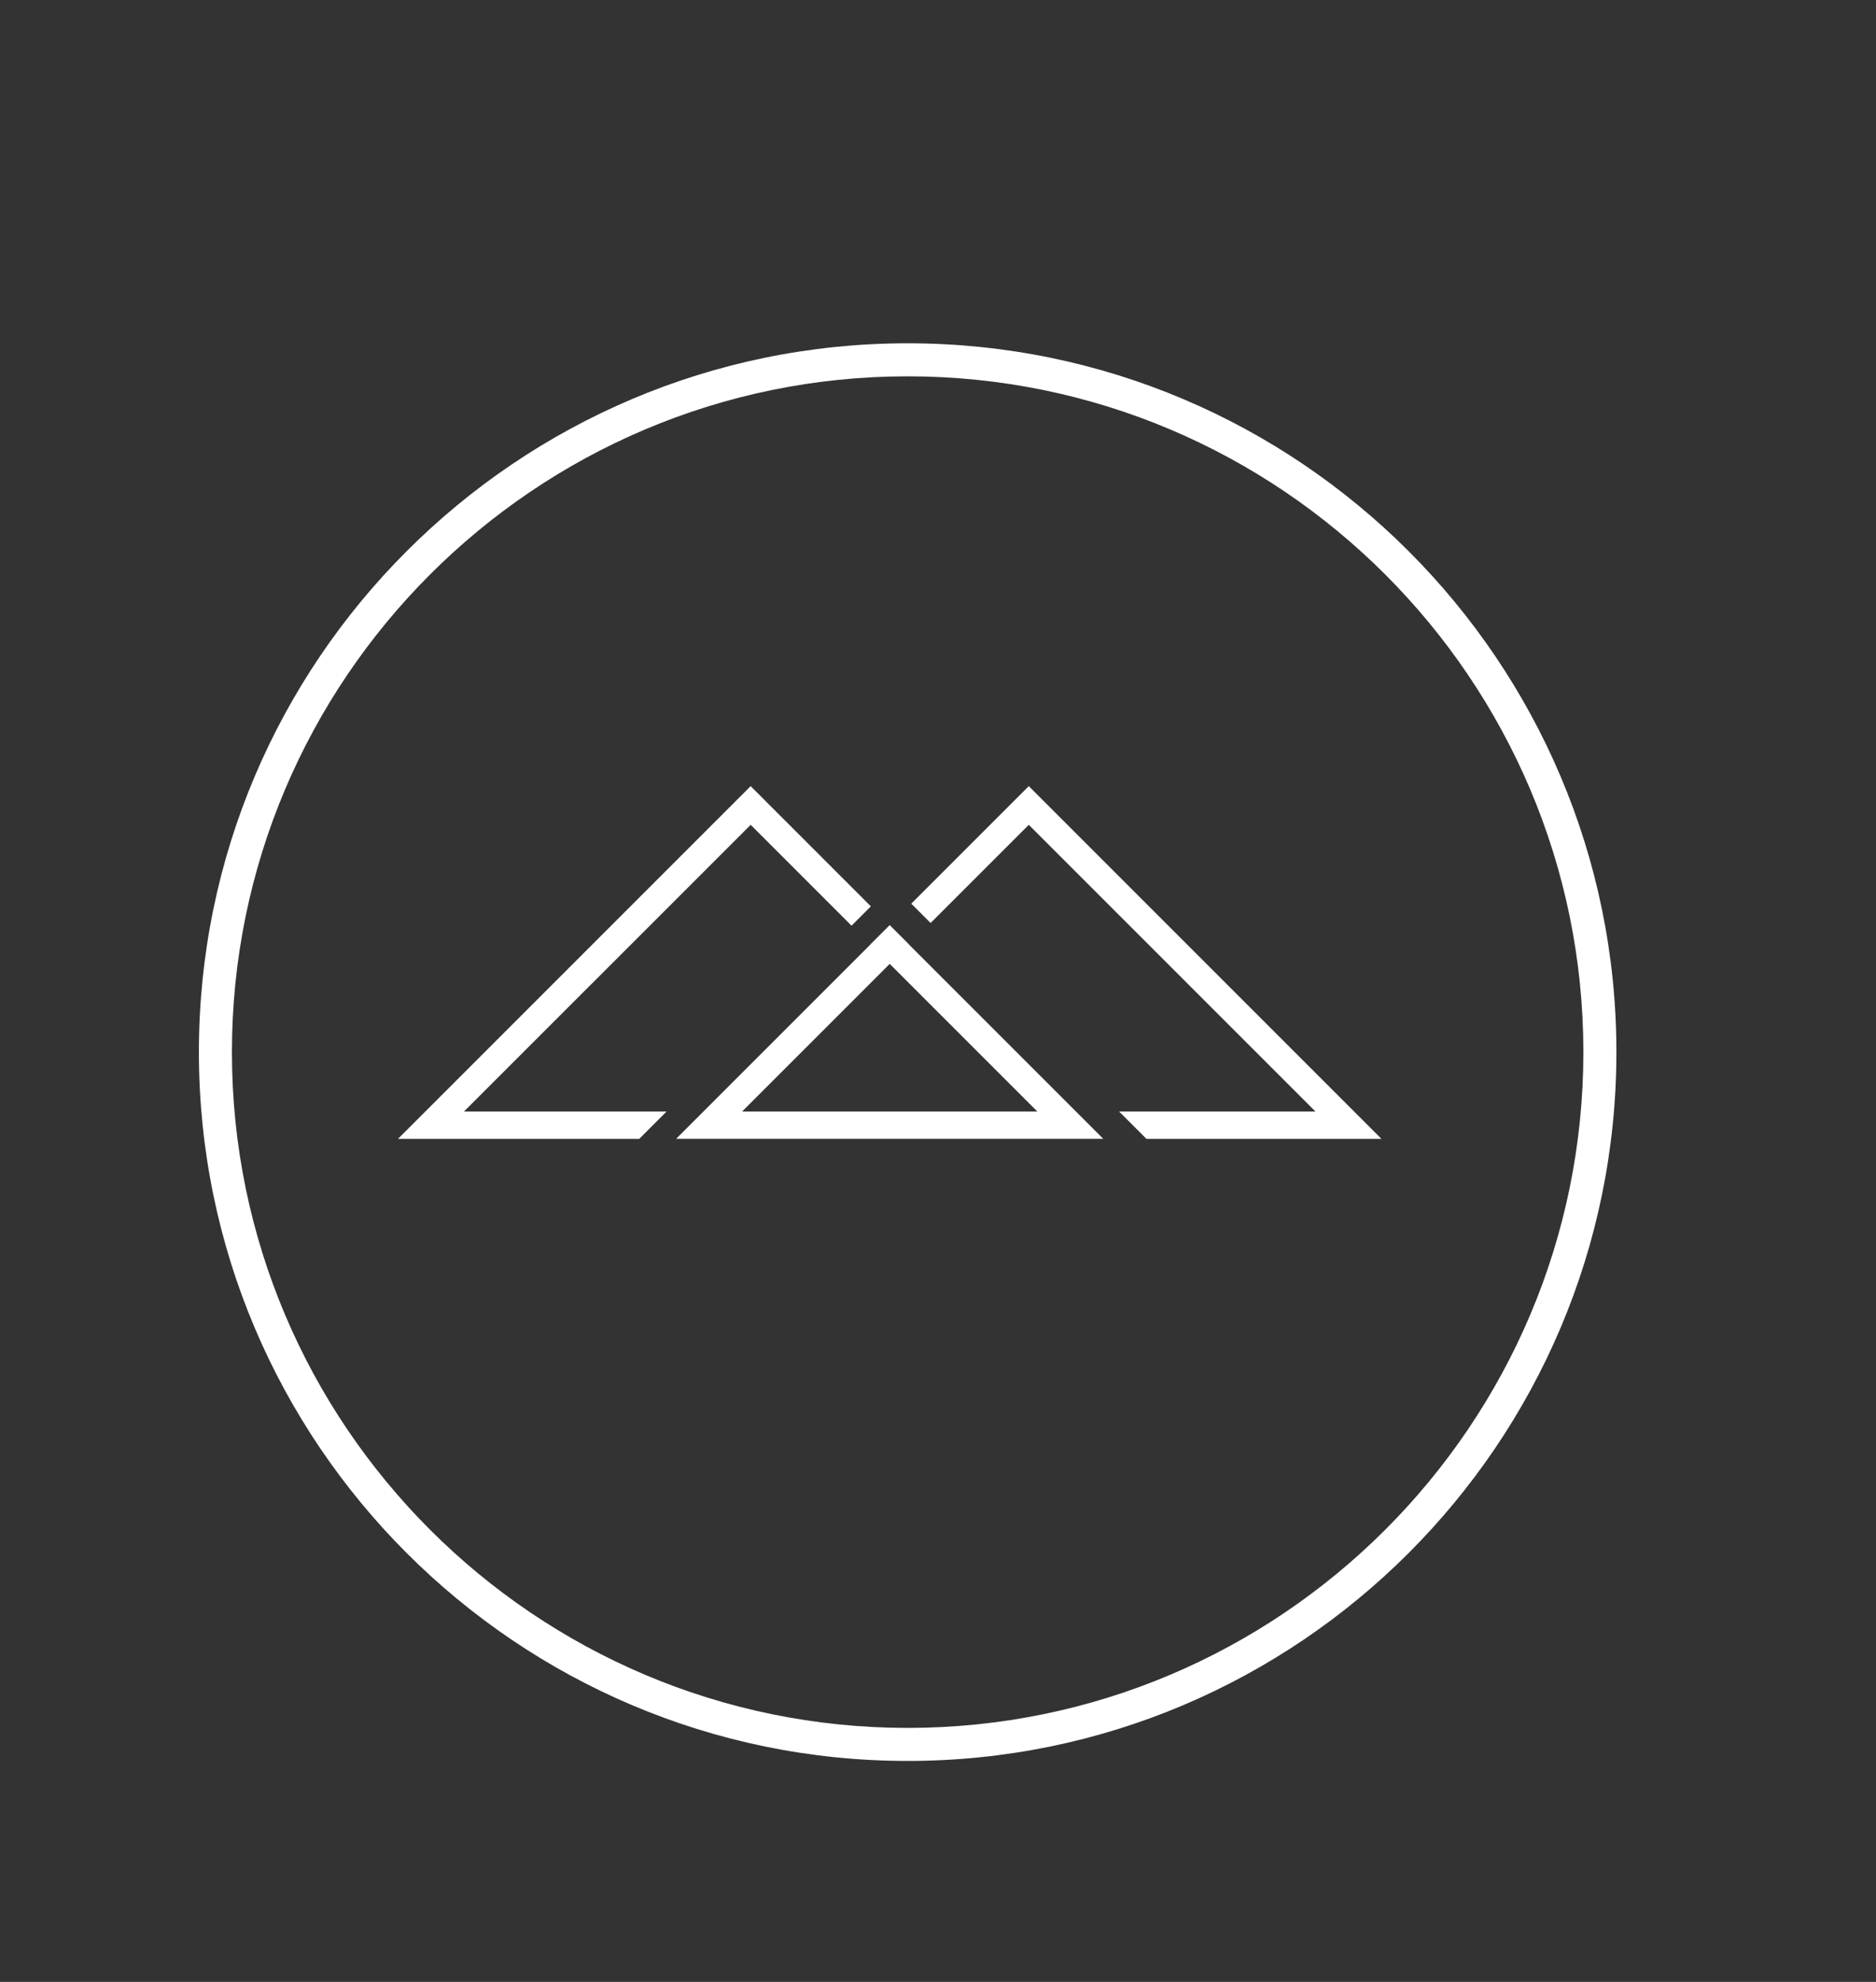 <?xml version="1.0" encoding="utf-8"?>
<!-- Generator: Adobe Illustrator 17.0.0, SVG Export Plug-In . SVG Version: 6.00 Build 0)  -->
<!DOCTYPE svg PUBLIC "-//W3C//DTD SVG 1.1//EN" "http://www.w3.org/Graphics/SVG/1.1/DTD/svg11.dtd">
<svg version="1.1" id="Layer_1" xmlns="http://www.w3.org/2000/svg" xmlns:xlink="http://www.w3.org/1999/xlink" x="0px" y="0px"
	 width="56.8px" height="60px" viewBox="0 0 56.8 60" enable-background="new 0 0 56.8 60" xml:space="preserve">
<rect x="0" y="0" width="56.8" height="60" fill="#333333" stroke="none"/>
<g>
	<g>
		<polygon fill="#FFFFFF" points="12.05,34.478 19.355,34.478 20.182,33.65 14.048,33.65 22.728,24.971 25.782,28.025 
			26.367,27.439 22.728,23.8 		"/>
	</g>
	<g>
		<path fill="#FFFFFF" d="M26.936,28.008l-0.585,0.585l0.002,0.002l-5.882,5.882h0.004h10.648h2.281l-5.874-5.874l-0.008-0.008
			l0.002-0.002l-0.585-0.585l-0.002,0.002L26.936,28.008z M26.946,29.189l4.461,4.461h-1.111h-7.827l4.469-4.469L26.946,29.189z"/>
	</g>
	<g>
		<polygon fill="#FFFFFF" points="31.149,23.8 27.591,27.358 28.176,27.943 31.149,24.971 39.828,33.65 33.883,33.65 34.711,34.478 
			41.826,34.478 		"/>
	</g>
</g>
<g>
	<path fill="#FFFFFF" d="M27.481,53.311c-11.833,0-21.459-9.626-21.459-21.459c0-11.833,9.626-21.459,21.459-21.459
		c11.833,0,21.459,9.626,21.459,21.459C48.94,43.685,39.314,53.311,27.481,53.311z M27.481,11.393
		c-11.281,0-20.459,9.178-20.459,20.459s9.178,20.459,20.459,20.459S47.94,43.133,47.94,31.852S38.762,11.393,27.481,11.393z"/>
</g>
</svg>
